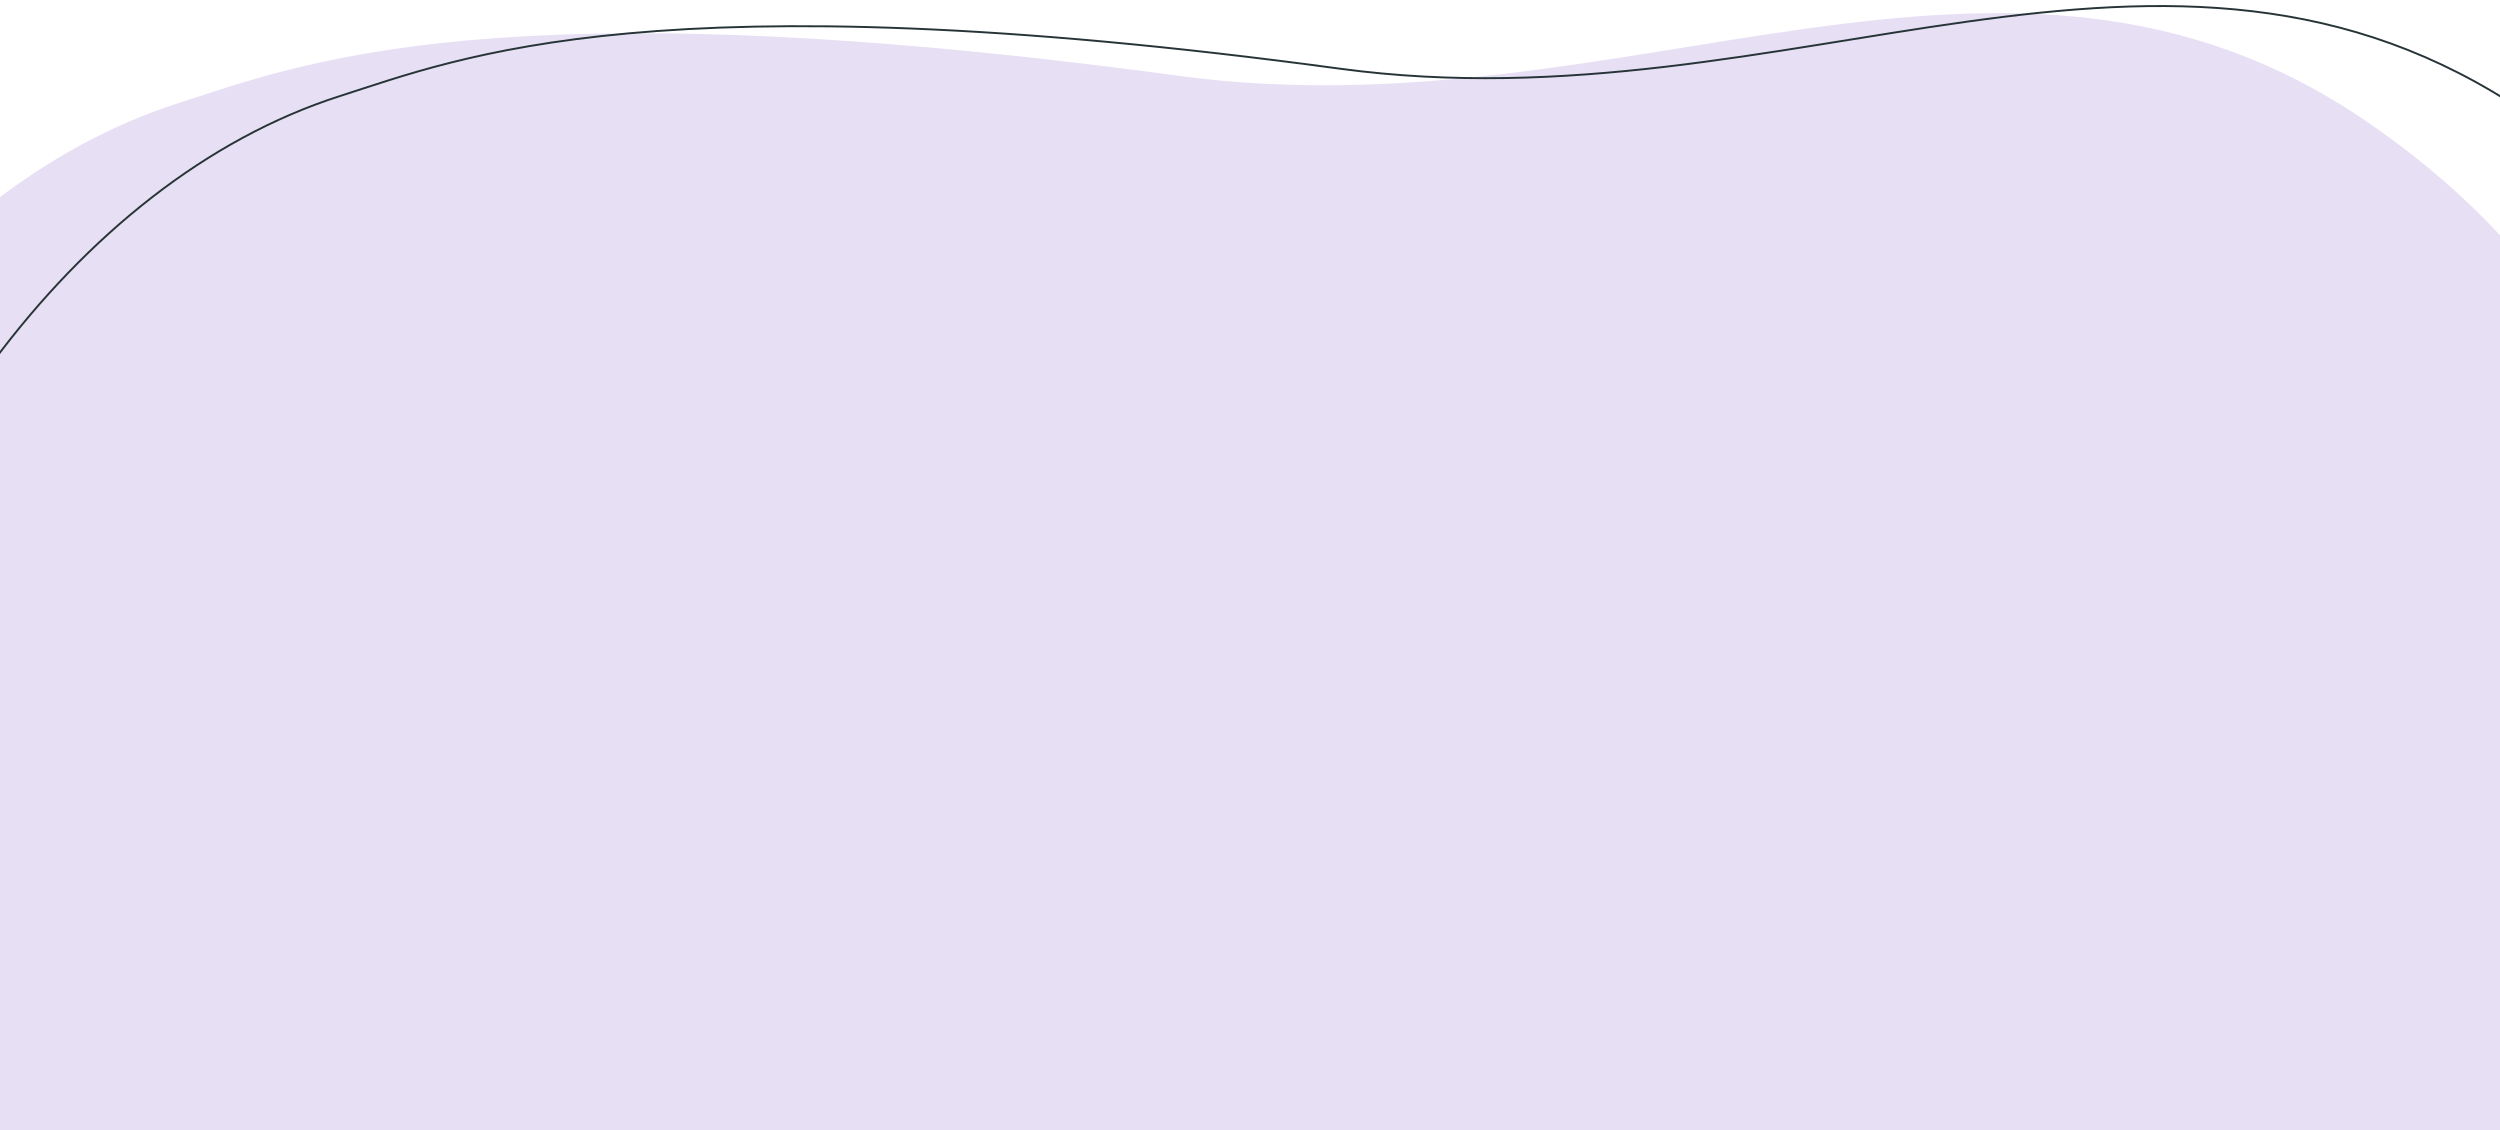 <svg xmlns="http://www.w3.org/2000/svg" xmlns:xlink="http://www.w3.org/1999/xlink" width="1920" height="868" viewBox="0 0 1920 868">
  <defs>
    <clipPath id="clip-path">
      <rect id="Rectangle_2205" data-name="Rectangle 2205" width="1920" height="868" transform="translate(0 7532)" fill="#fff"/>
    </clipPath>
  </defs>
  <g id="Group_1168" data-name="Group 1168" transform="translate(0 -7532)">
    <g id="Mask_Group_3" data-name="Mask Group 3" clip-path="url(#clip-path)">
      <path id="Path_1345" data-name="Path 1345" d="M2379.667,886.706c6.874,155.068,105.521,234.116,191.059,363.643,215.719,326.657,43.144,782.737-246.528,825.88-294.888,43.92-124.573,475.244-610.615,539.715-704.623,93.467-1123.717-337.918-1232.588-818.266-75.052-331.106-20.9-396.72-245.377-569.234C-247.494,857.161,96.132,101.294,516.456,21.375,611.518,3.39,769.2-40.439,1281.57,94.059c338.224,88.783,648.176-76.378,900.871,145.5S2372.767,731.159,2379.667,886.706Z" transform="translate(-378.517 7653.021) rotate(-7)" fill="#e7dff4"/>
    </g>
    <g id="Mask_Group_2" data-name="Mask Group 2" clip-path="url(#clip-path)">
      <path id="Path_1346" data-name="Path 1346" d="M2379.667,886.706c6.874,155.068,105.521,234.116,191.059,363.643,215.719,326.657,43.144,782.737-246.528,825.88-294.888,43.92-124.573,475.244-610.615,539.715-704.623,93.467-1123.717-337.918-1232.588-818.266-75.052-331.106-20.9-396.72-245.377-569.234C-247.494,857.161,96.132,101.294,516.456,21.375,611.518,3.39,769.2-40.439,1281.57,94.059c338.224,88.783,648.176-76.378,900.871,145.5S2372.767,731.159,2379.667,886.706Z" transform="translate(-254.397 7647.584) rotate(-7)" fill="none" stroke="#273437" stroke-width="1.5"/>
    </g>
  </g>
</svg>

